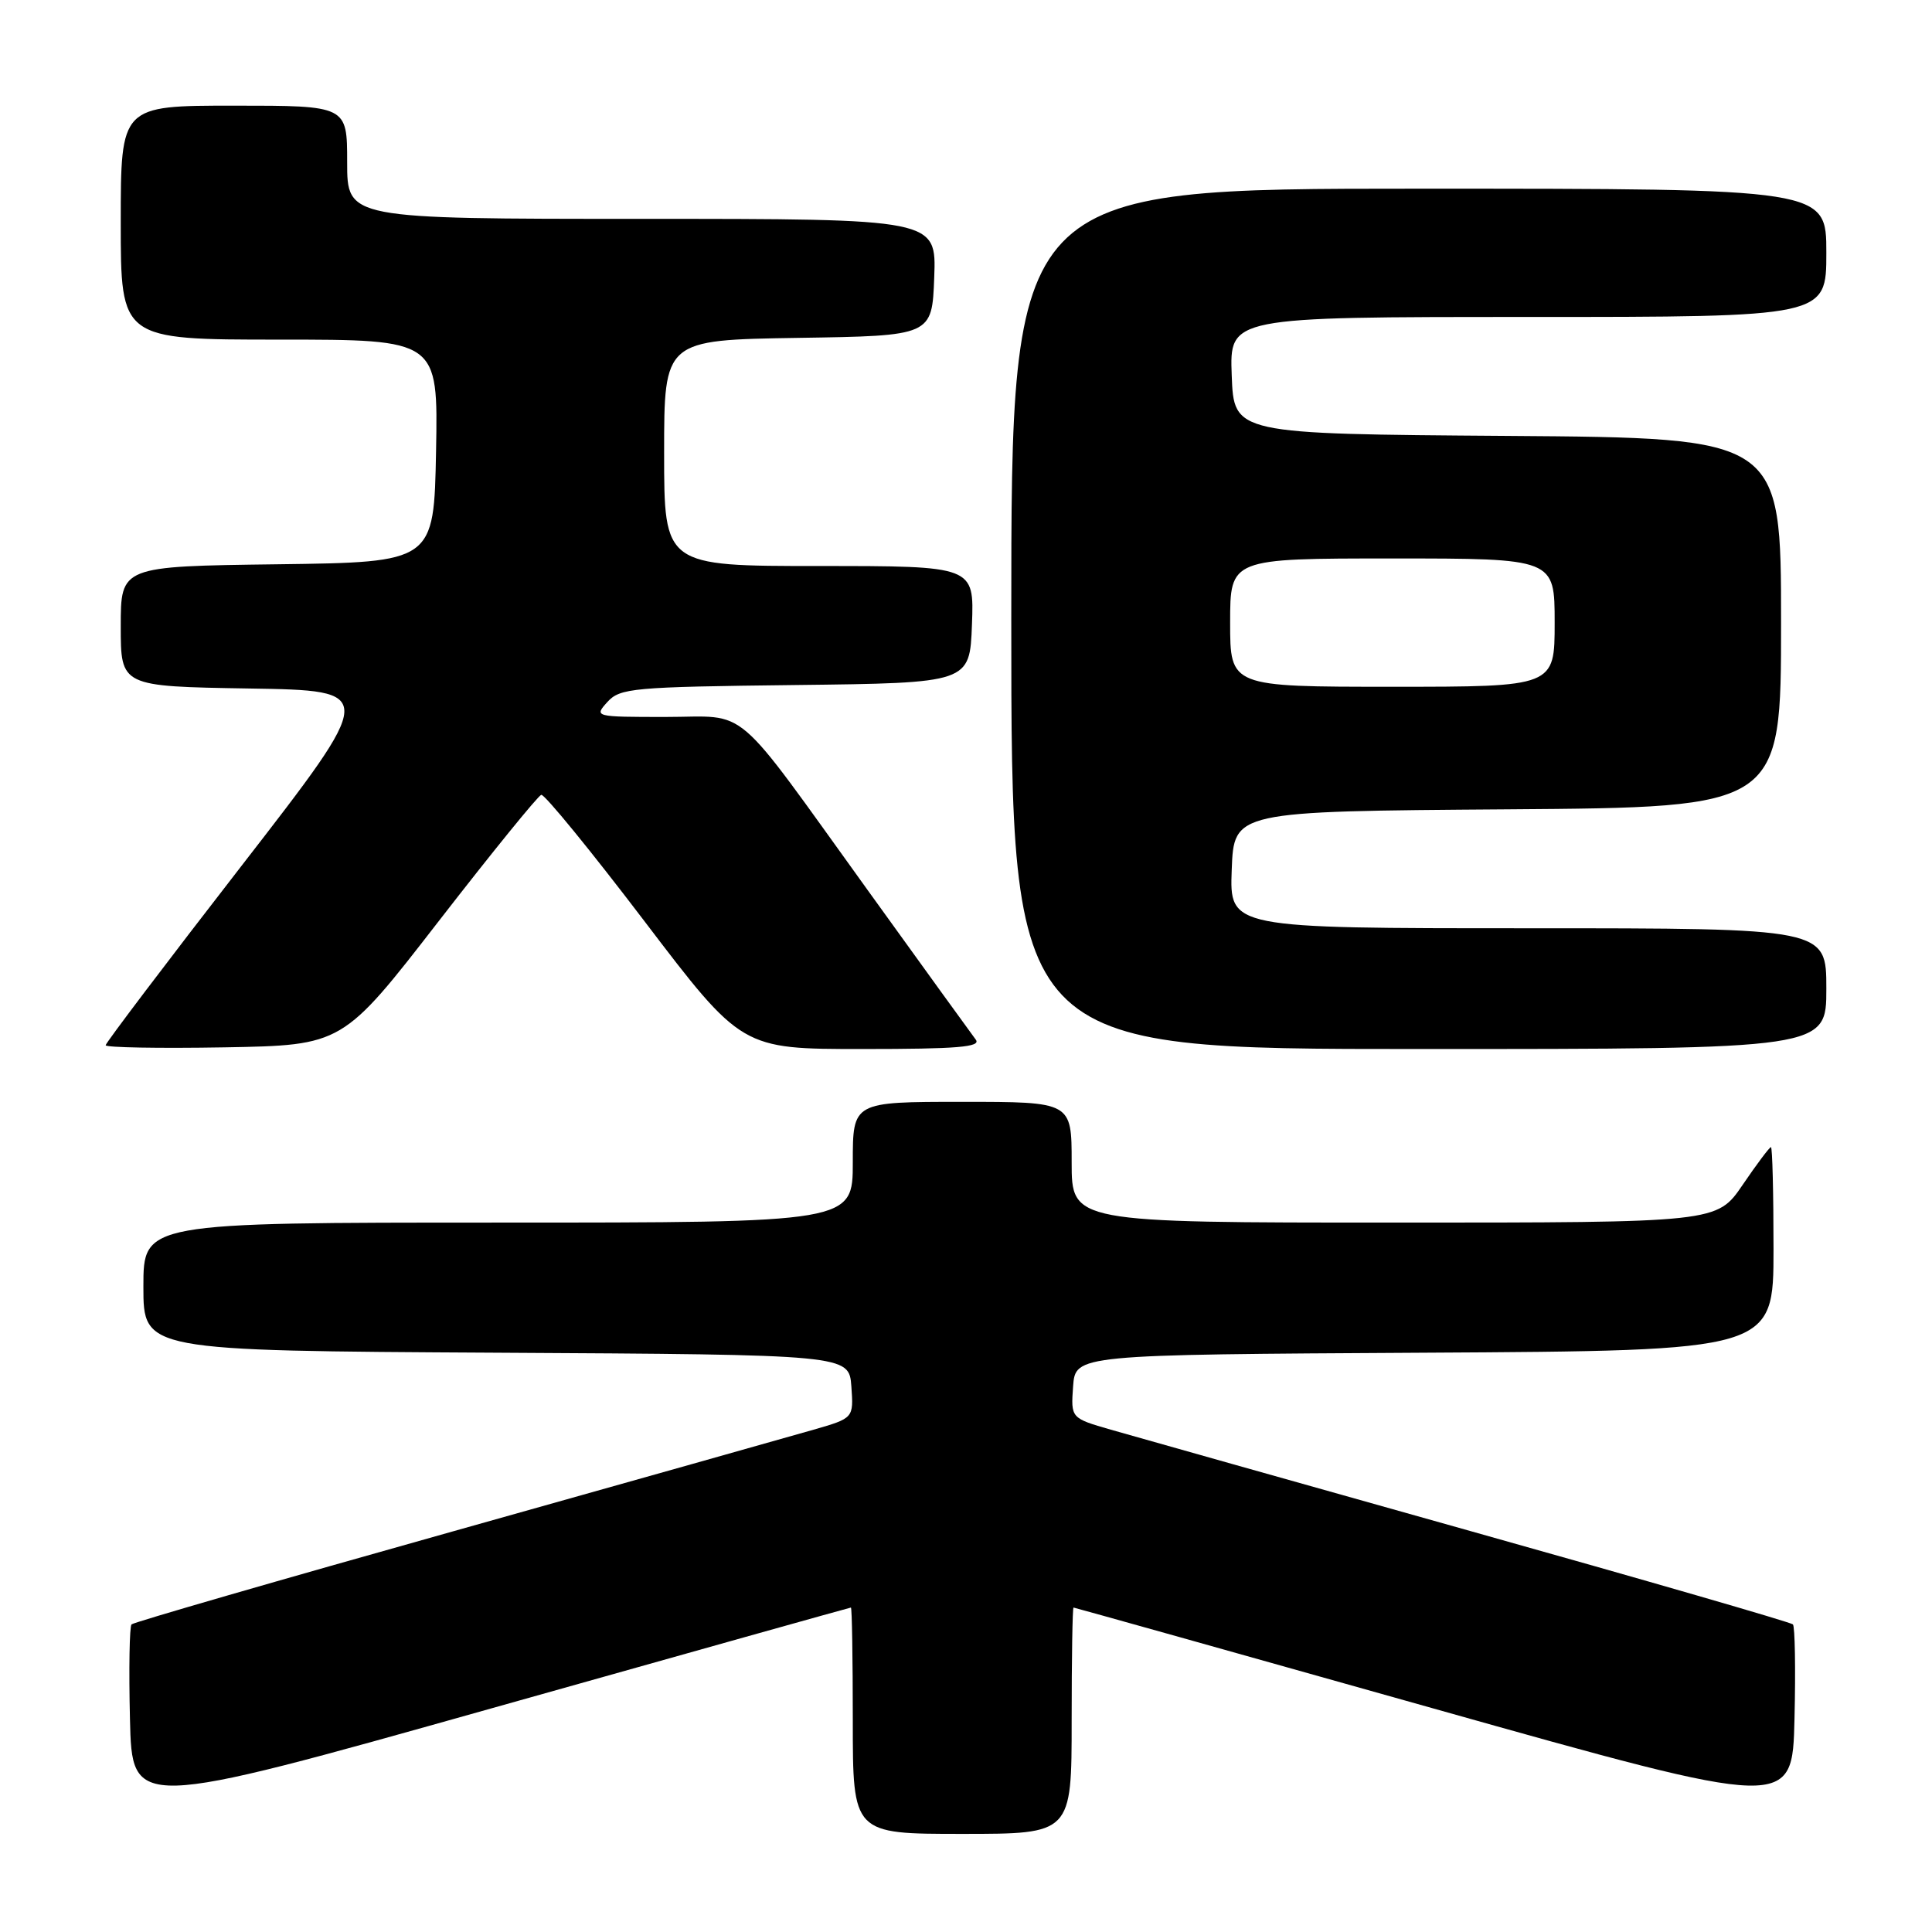 <?xml version="1.0" encoding="UTF-8" standalone="no"?>
<!DOCTYPE svg PUBLIC "-//W3C//DTD SVG 1.1//EN" "http://www.w3.org/Graphics/SVG/1.1/DTD/svg11.dtd" >
<svg xmlns="http://www.w3.org/2000/svg" xmlns:xlink="http://www.w3.org/1999/xlink" version="1.1" viewBox="0 0 256 256">
 <g >
 <path fill="currentColor"
d=" M 142.00 228.00 C 142.00 219.75 142.11 213.00 142.25 213.01 C 142.39 213.02 163.88 219.04 190.00 226.40 C 237.50 239.77 237.50 239.77 237.78 227.75 C 237.94 221.14 237.84 215.51 237.57 215.24 C 237.30 214.96 218.05 209.39 194.79 202.86 C 171.53 196.32 150.11 190.28 147.19 189.44 C 141.89 187.91 141.89 187.91 142.19 183.71 C 142.50 179.50 142.50 179.50 188.75 179.24 C 235.00 178.98 235.00 178.98 235.00 165.49 C 235.00 158.07 234.85 152.00 234.66 152.00 C 234.47 152.00 232.78 154.25 230.91 157.00 C 227.50 162.00 227.50 162.00 184.75 162.00 C 142.00 162.00 142.00 162.00 142.00 154.00 C 142.00 146.00 142.00 146.00 127.50 146.00 C 113.00 146.00 113.00 146.00 113.00 154.00 C 113.00 162.00 113.00 162.00 66.00 162.00 C 19.00 162.00 19.00 162.00 19.00 170.49 C 19.00 178.98 19.00 178.98 65.75 179.24 C 112.50 179.50 112.50 179.50 112.81 183.71 C 113.11 187.91 113.11 187.91 107.81 189.44 C 104.89 190.28 83.47 196.32 60.21 202.86 C 36.95 209.39 17.70 214.96 17.43 215.24 C 17.16 215.51 17.06 221.14 17.22 227.75 C 17.50 239.77 17.50 239.77 65.00 226.40 C 91.12 219.04 112.61 213.02 112.75 213.01 C 112.89 213.00 113.00 219.75 113.00 228.00 C 113.00 243.00 113.00 243.00 127.50 243.00 C 142.00 243.00 142.00 243.00 142.00 228.00 Z  M 58.17 122.01 C 65.20 112.94 71.30 105.43 71.72 105.32 C 72.15 105.21 78.30 112.74 85.39 122.06 C 98.28 139.00 98.28 139.00 114.26 139.00 C 126.89 139.00 130.05 138.74 129.29 137.75 C 128.77 137.06 122.34 128.18 115.01 118.00 C 96.75 92.67 99.46 95.00 88.17 95.00 C 78.78 95.00 78.71 94.98 80.48 93.02 C 82.16 91.17 83.80 91.02 105.39 90.77 C 128.50 90.50 128.50 90.50 128.79 82.75 C 129.08 75.00 129.08 75.00 108.54 75.00 C 88.00 75.00 88.00 75.00 88.00 60.02 C 88.00 45.05 88.00 45.05 105.75 44.77 C 123.50 44.50 123.50 44.50 123.79 36.75 C 124.08 29.00 124.08 29.00 85.04 29.00 C 46.00 29.00 46.00 29.00 46.00 21.50 C 46.00 14.00 46.00 14.00 31.00 14.00 C 16.00 14.00 16.00 14.00 16.00 29.50 C 16.00 45.00 16.00 45.00 37.03 45.00 C 58.05 45.00 58.05 45.00 57.78 59.75 C 57.50 74.50 57.50 74.50 36.75 74.77 C 16.00 75.04 16.00 75.04 16.00 83.00 C 16.00 90.95 16.00 90.95 33.00 91.23 C 50.00 91.50 50.00 91.50 32.00 114.73 C 22.10 127.50 14.00 138.20 14.00 138.50 C 14.00 138.80 21.07 138.93 29.70 138.78 C 45.40 138.50 45.40 138.50 58.17 122.01 Z  M 242.00 131.00 C 242.00 123.00 242.00 123.00 202.46 123.00 C 162.92 123.00 162.92 123.00 163.21 115.25 C 163.50 107.50 163.50 107.50 199.75 107.24 C 236.00 106.98 236.00 106.98 236.00 82.50 C 236.00 58.02 236.00 58.02 199.75 57.76 C 163.50 57.50 163.50 57.50 163.21 49.75 C 162.92 42.00 162.92 42.00 202.46 42.00 C 242.00 42.00 242.00 42.00 242.00 33.50 C 242.00 25.00 242.00 25.00 188.00 25.00 C 134.00 25.00 134.00 25.00 134.00 82.00 C 134.00 139.00 134.00 139.00 188.00 139.00 C 242.00 139.00 242.00 139.00 242.00 131.00 Z  M 163.00 82.50 C 163.00 74.00 163.00 74.00 184.50 74.00 C 206.00 74.00 206.00 74.00 206.00 82.50 C 206.00 91.00 206.00 91.00 184.50 91.00 C 163.00 91.00 163.00 91.00 163.00 82.50 Z "/>
</g>
</svg>